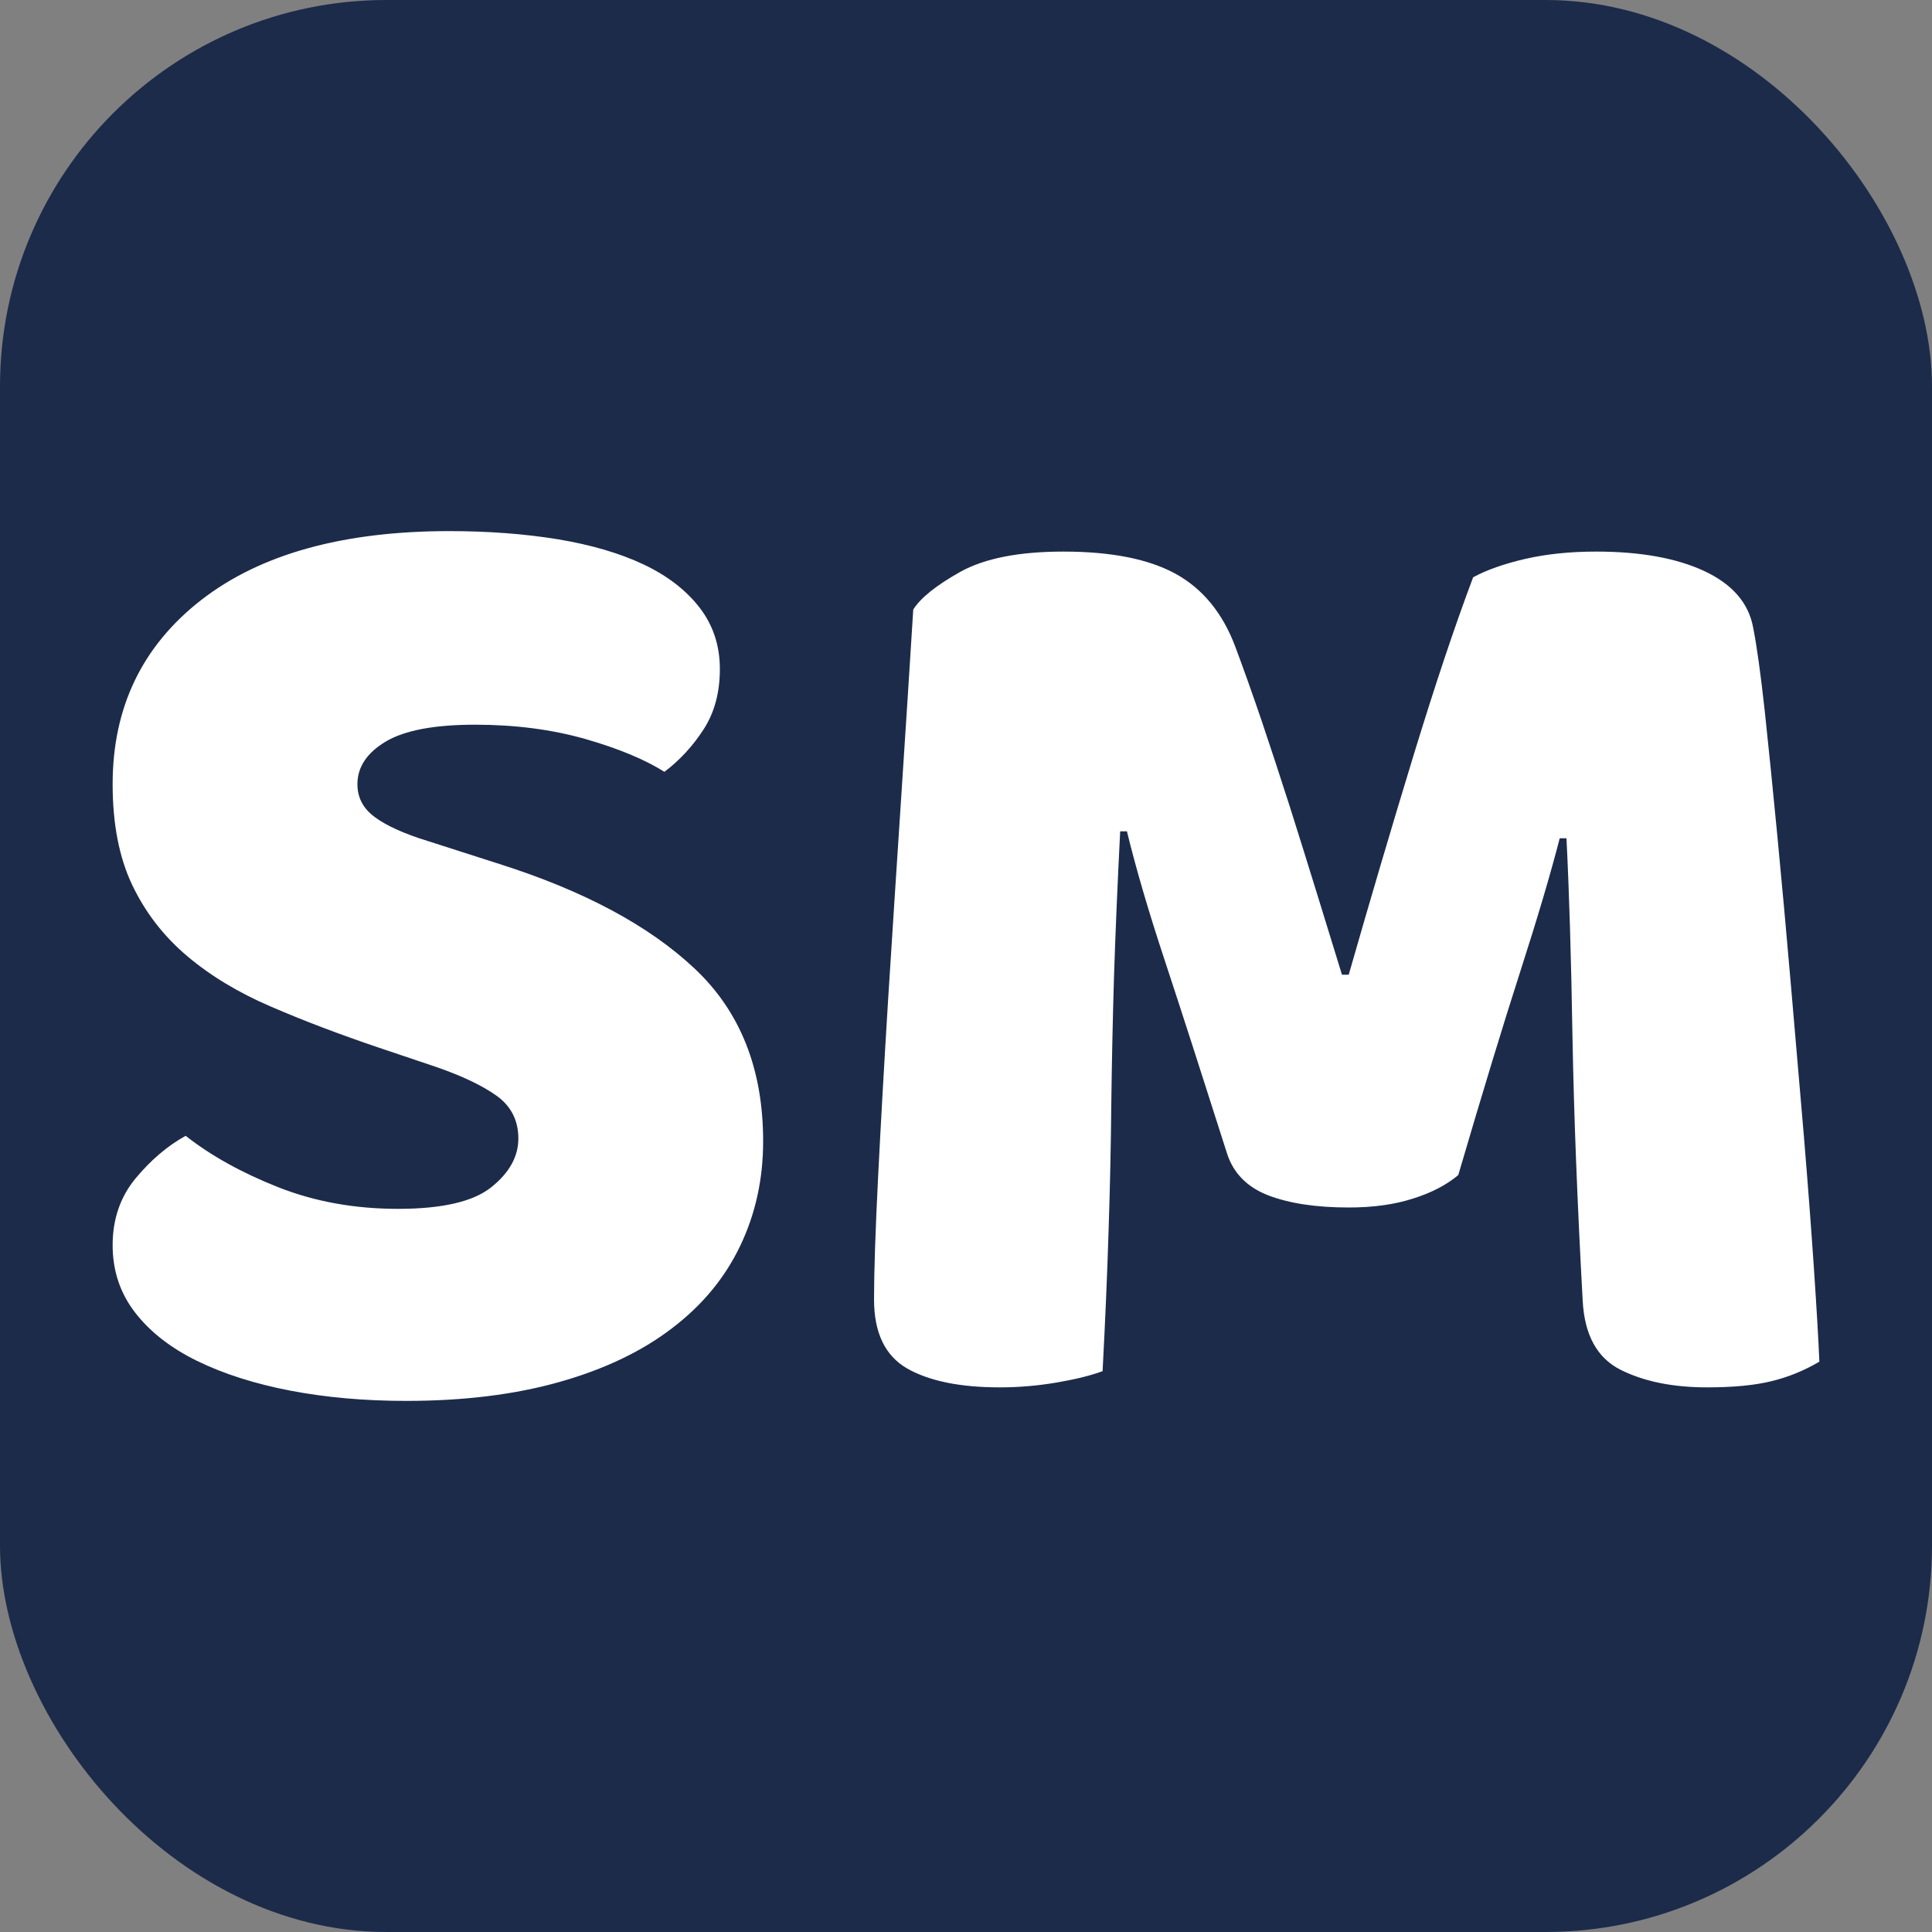 <svg xmlns="http://www.w3.org/2000/svg" width="256" height="256" viewBox="0 0 100 100"><rect x="0" y="0" width="100" height="100" fill="#808080" stroke="none"/><rect width="100" height="100" rx="20" fill="#1c2b4a"></rect><path fill="#fff" d="M20.60 62.57L20.60 62.57Q24.03 62.57 25.43 61.45Q26.83 60.33 26.83 58.93L26.83 58.93Q26.83 57.53 25.71 56.72Q24.59 55.92 22.56 55.22L22.56 55.22L19.62 54.23Q16.54 53.19 14.02 52.10Q11.50 51.02 9.68 49.48Q7.86 47.94 6.84 45.80Q5.83 43.67 5.83 40.59L5.83 40.59Q5.83 34.63 10.41 31.06Q15.00 27.49 23.26 27.49L23.26 27.49Q26.27 27.49 28.86 27.91Q31.45 28.34 33.30 29.21Q35.16 30.09 36.21 31.45Q37.26 32.81 37.26 34.63L37.26 34.63Q37.26 36.45 36.42 37.75Q35.58 39.05 34.39 39.95L34.39 39.95Q32.85 38.98 30.26 38.24Q27.67 37.51 24.59 37.51L24.59 37.51Q21.44 37.51 19.97 38.38Q18.50 39.26 18.50 40.59L18.50 40.59Q18.50 41.64 19.41 42.30Q20.32 42.97 22.14 43.53L22.14 43.53L25.85 44.72Q32.43 46.81 35.96 50.14Q39.50 53.47 39.50 59.07L39.50 59.07Q39.50 62.01 38.31 64.49Q37.12 66.98 34.77 68.76Q32.43 70.55 28.96 71.53Q25.50 72.51 21.02 72.51L21.02 72.51Q17.80 72.51 15.03 71.98Q12.27 71.45 10.20 70.44Q8.14 69.43 6.98 67.92Q5.83 66.42 5.83 64.45L5.83 64.45Q5.83 62.43 7.02 60.99Q8.21 59.56 9.61 58.79L9.61 58.79Q11.57 60.33 14.40 61.45Q17.24 62.57 20.60 62.57ZM75.48 60.82L75.48 60.82Q74.57 61.59 73.13 62.04Q71.70 62.50 69.81 62.50L69.81 62.50Q67.29 62.50 65.64 61.87Q64 61.23 63.51 59.70L63.51 59.70Q61.55 53.54 60.29 49.72Q59.03 45.91 58.33 43.03L58.33 43.03L57.98 43.03Q57.77 47.17 57.66 50.56Q57.56 53.95 57.52 57.18Q57.49 60.40 57.38 63.69Q57.28 66.98 57.07 70.97L57.07 70.97Q56.16 71.31 54.69 71.56Q53.22 71.81 51.75 71.81L51.75 71.81Q48.67 71.81 46.95 70.83Q45.24 69.84 45.24 67.26L45.24 67.26Q45.24 65.09 45.45 60.92Q45.66 56.76 45.97 51.72Q46.29 46.67 46.64 41.36Q46.99 36.04 47.27 31.55L47.27 31.55Q47.83 30.65 49.72 29.59Q51.61 28.55 55.04 28.55L55.04 28.55Q58.75 28.55 60.85 29.70Q62.95 30.86 63.93 33.45L63.93 33.45Q64.56 35.13 65.30 37.30Q66.03 39.47 66.77 41.78Q67.50 44.09 68.20 46.36Q68.90 48.64 69.46 50.45L69.46 50.45L69.81 50.45Q71.49 44.58 73.17 39.08Q74.85 33.59 76.25 29.88L76.25 29.88Q77.30 29.31 78.94 28.93Q80.59 28.55 82.62 28.55L82.62 28.55Q86.05 28.55 88.22 29.56Q90.39 30.58 90.74 32.47L90.74 32.47Q91.02 33.87 91.34 36.77Q91.65 39.67 92 43.31Q92.35 46.95 92.70 51.02Q93.05 55.08 93.37 58.82Q93.68 62.57 93.89 65.68Q94.10 68.80 94.17 70.48L94.17 70.48Q92.98 71.18 91.69 71.49Q90.39 71.81 88.36 71.81L88.36 71.81Q85.70 71.81 83.88 70.90Q82.06 69.98 81.92 67.33L81.92 67.33Q81.50 59.70 81.39 53.61Q81.29 47.52 81.08 43.39L81.08 43.39L80.73 43.39Q80.03 46.12 78.70 50.25Q77.37 54.38 75.48 60.82Z"></path></svg>